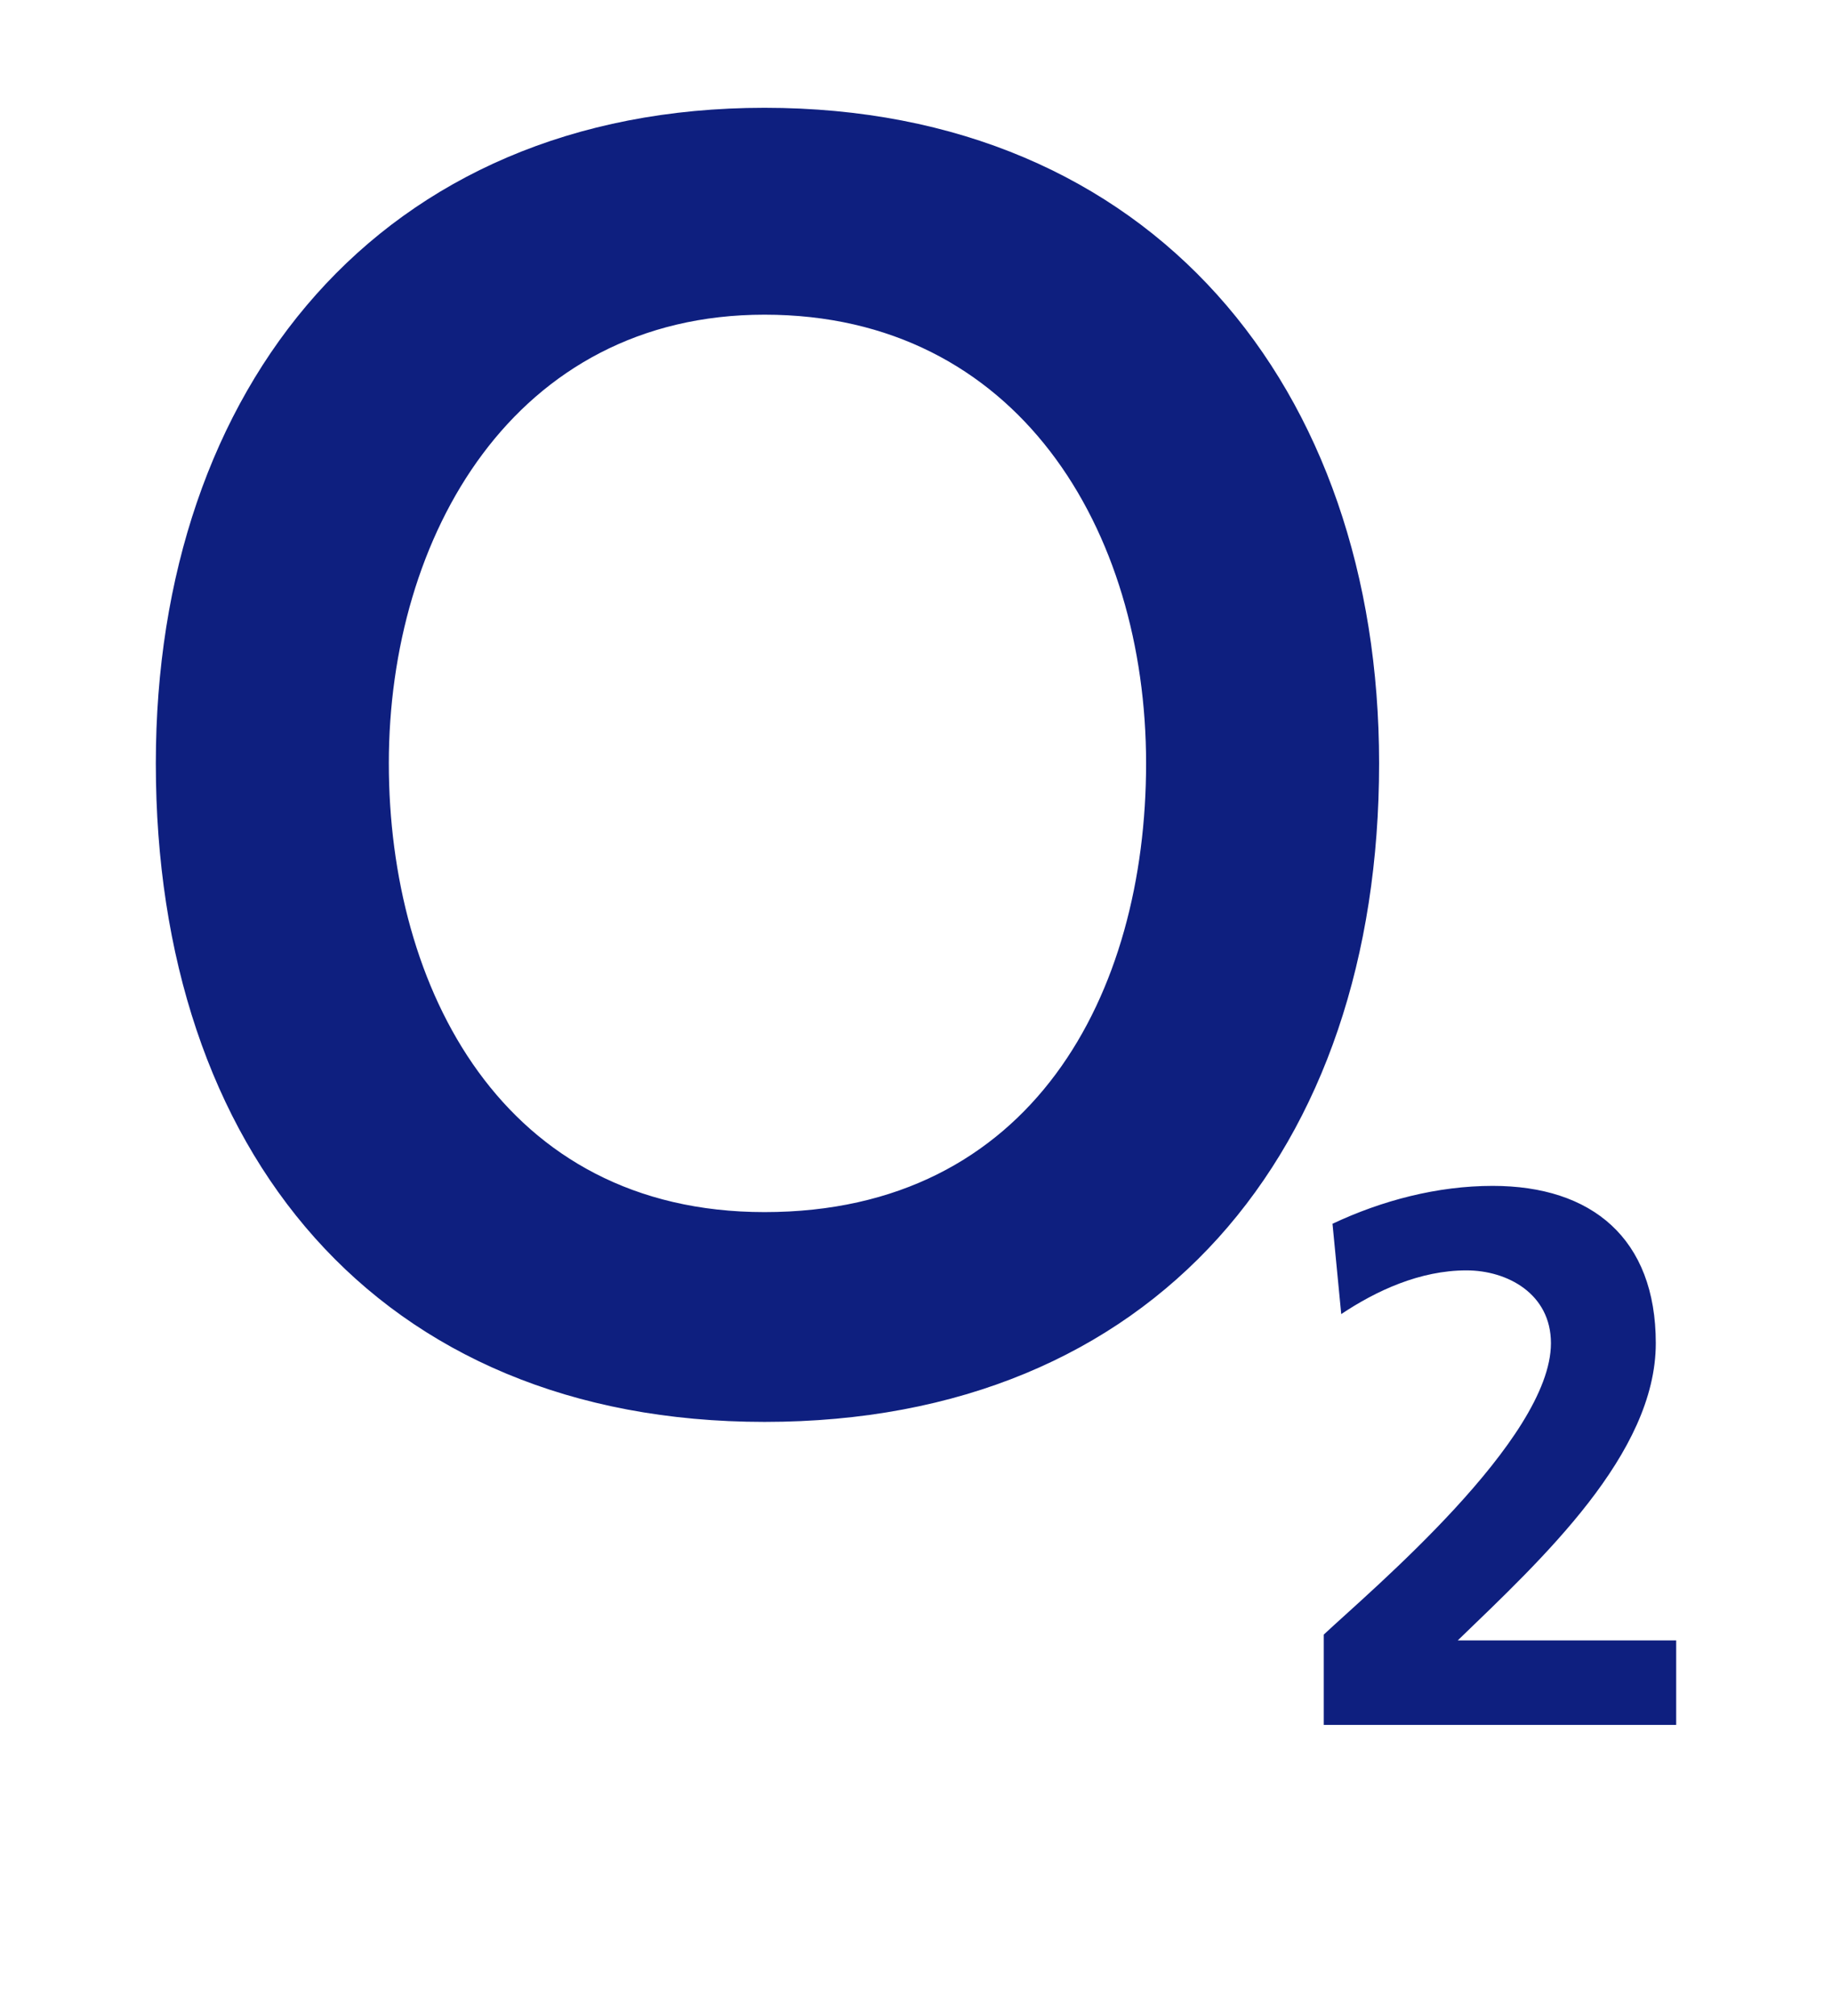 <svg xmlns="http://www.w3.org/2000/svg" width="500" height="550" viewBox="0 0 500 550"><path fill-rule="evenodd" clip-rule="evenodd" fill="#0E1F7F" d="M106.12 208.266c0-62.003 34.183-122.416 102.545-122.416 69.156 0 104.132 58.824 104.132 122.416 0 62.797-31 122.418-104.132 122.418-71.542 0-102.544-61.21-102.544-122.418zm-63.592 0c0 105.724 60.413 179.652 166.137 179.652 106.52 0 167.727-73.928 167.727-179.652 0-102.543-62.004-178.855-167.727-178.855-104.928 0-166.137 76.313-166.137 178.856zM361.287 470.59v-24.643c12.72-11.926 62.004-53.26 62.004-79.495 0-13.513-11.923-19.87-23.05-19.87-12.72 0-24.643 5.563-34.183 11.926l-2.384-24.643c13.514-6.363 28.617-10.335 43.72-10.335 27.026 0 44.515 14.307 44.515 42.922 0 30.21-31 58.824-54.055 81.086h59.62v23.052h-96.186z"/></svg>